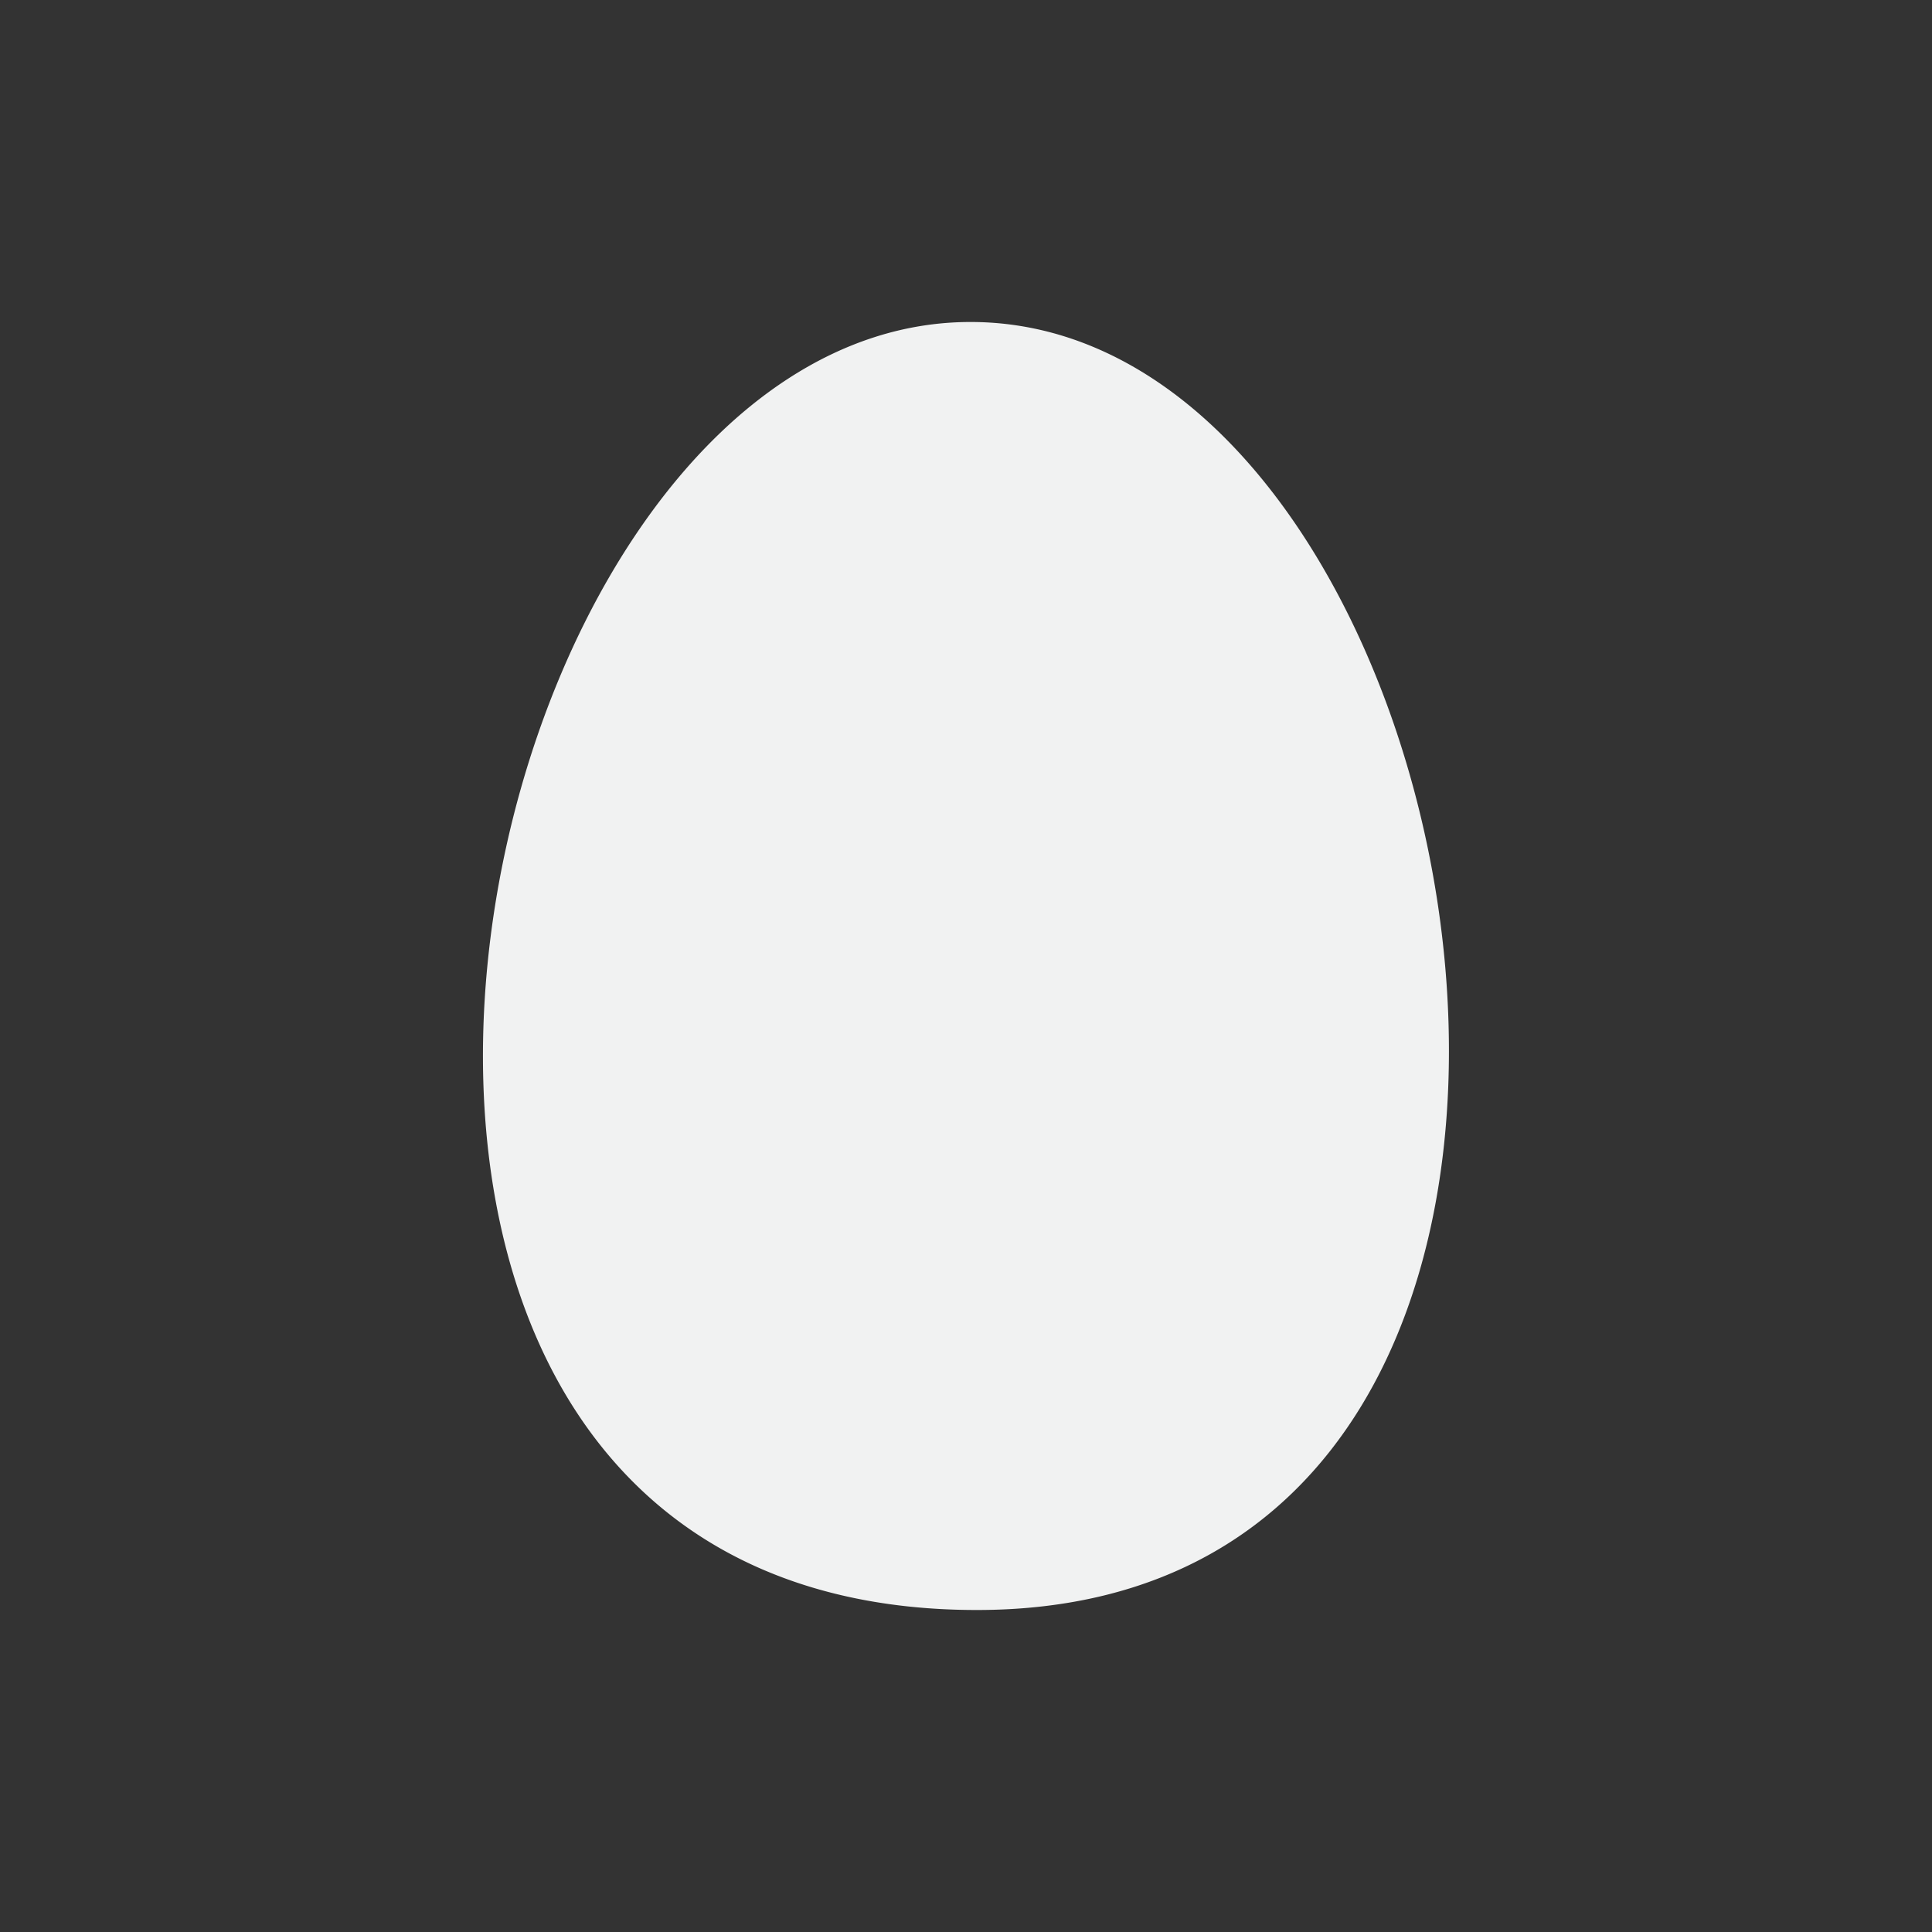 <svg xmlns="http://www.w3.org/2000/svg" version="1" viewBox="-4 -4 24 24"><rect x="-4" y="-4" width="24" height="24" fill="#333333" stroke="none"/><path d="m8.035 0c-6.417 0.035-9.569 16 0.1 16 9.149 0 6.394-16.035-0.1-16zm-0.195 2.002a2.758 2.212 45 0 1 0.742 0.076 2.758 2.212 45 0 0 -0.742 -0.076zm1.236 0.248a2.758 2.212 45 0 1 0.473 0.262 2.758 2.212 45 0 1 0.371 0.287 2.758 2.212 45 0 0 -0.371 -0.287 2.758 2.212 45 0 0 -0.473 -0.262zm1.041 0.74a2.758 2.212 45 0 1 0.348 0.426 2.758 2.212 45 0 0 -0.348 -0.426zm-3.98 0.199a2.758 2.212 45 0 0 -0.115 0.449 2.758 2.212 45 0 0 -0.016 0.482 2.758 2.212 45 0 1 0.016 -0.482 2.758 2.212 45 0 1 0.115 -0.449zm-0.131 0.933a2.758 2.212 45 0 0 0.082 0.498 2.758 2.212 45 0 1 -0.082 -0.498zm4.906 0.256a2.758 2.212 45 0 1 0.082 0.498 2.758 2.212 45 0 0 -0.082 -0.498zm0.082 0.5a2.758 2.212 45 0 1 -0.015 0.482 2.758 2.212 45 0 1 -0.116 0.449 2.758 2.212 45 0 0 0.116 -0.449 2.758 2.212 45 0 0 0.015 -0.482zm-4.459 0.705a2.758 2.212 45 0 0 0.348 0.426 2.758 2.212 45 0 1 -0.348 -0.426zm0.545 0.617a2.758 2.212 45 0 0 0.279 0.219 2.758 2.212 45 0 1 -0.279 -0.219zm0.459 0.342a2.758 2.212 45 0 0 0.385 0.207 2.758 2.212 45 0 1 -0.385 -0.207zm0.922 0.387a2.758 2.212 45 0 0 0.699 0.068 2.758 2.212 45 0 1 -0.699 -0.068z" fill-rule="evenodd" stroke-width=".392" fill="#f1f2f2"/></svg>
